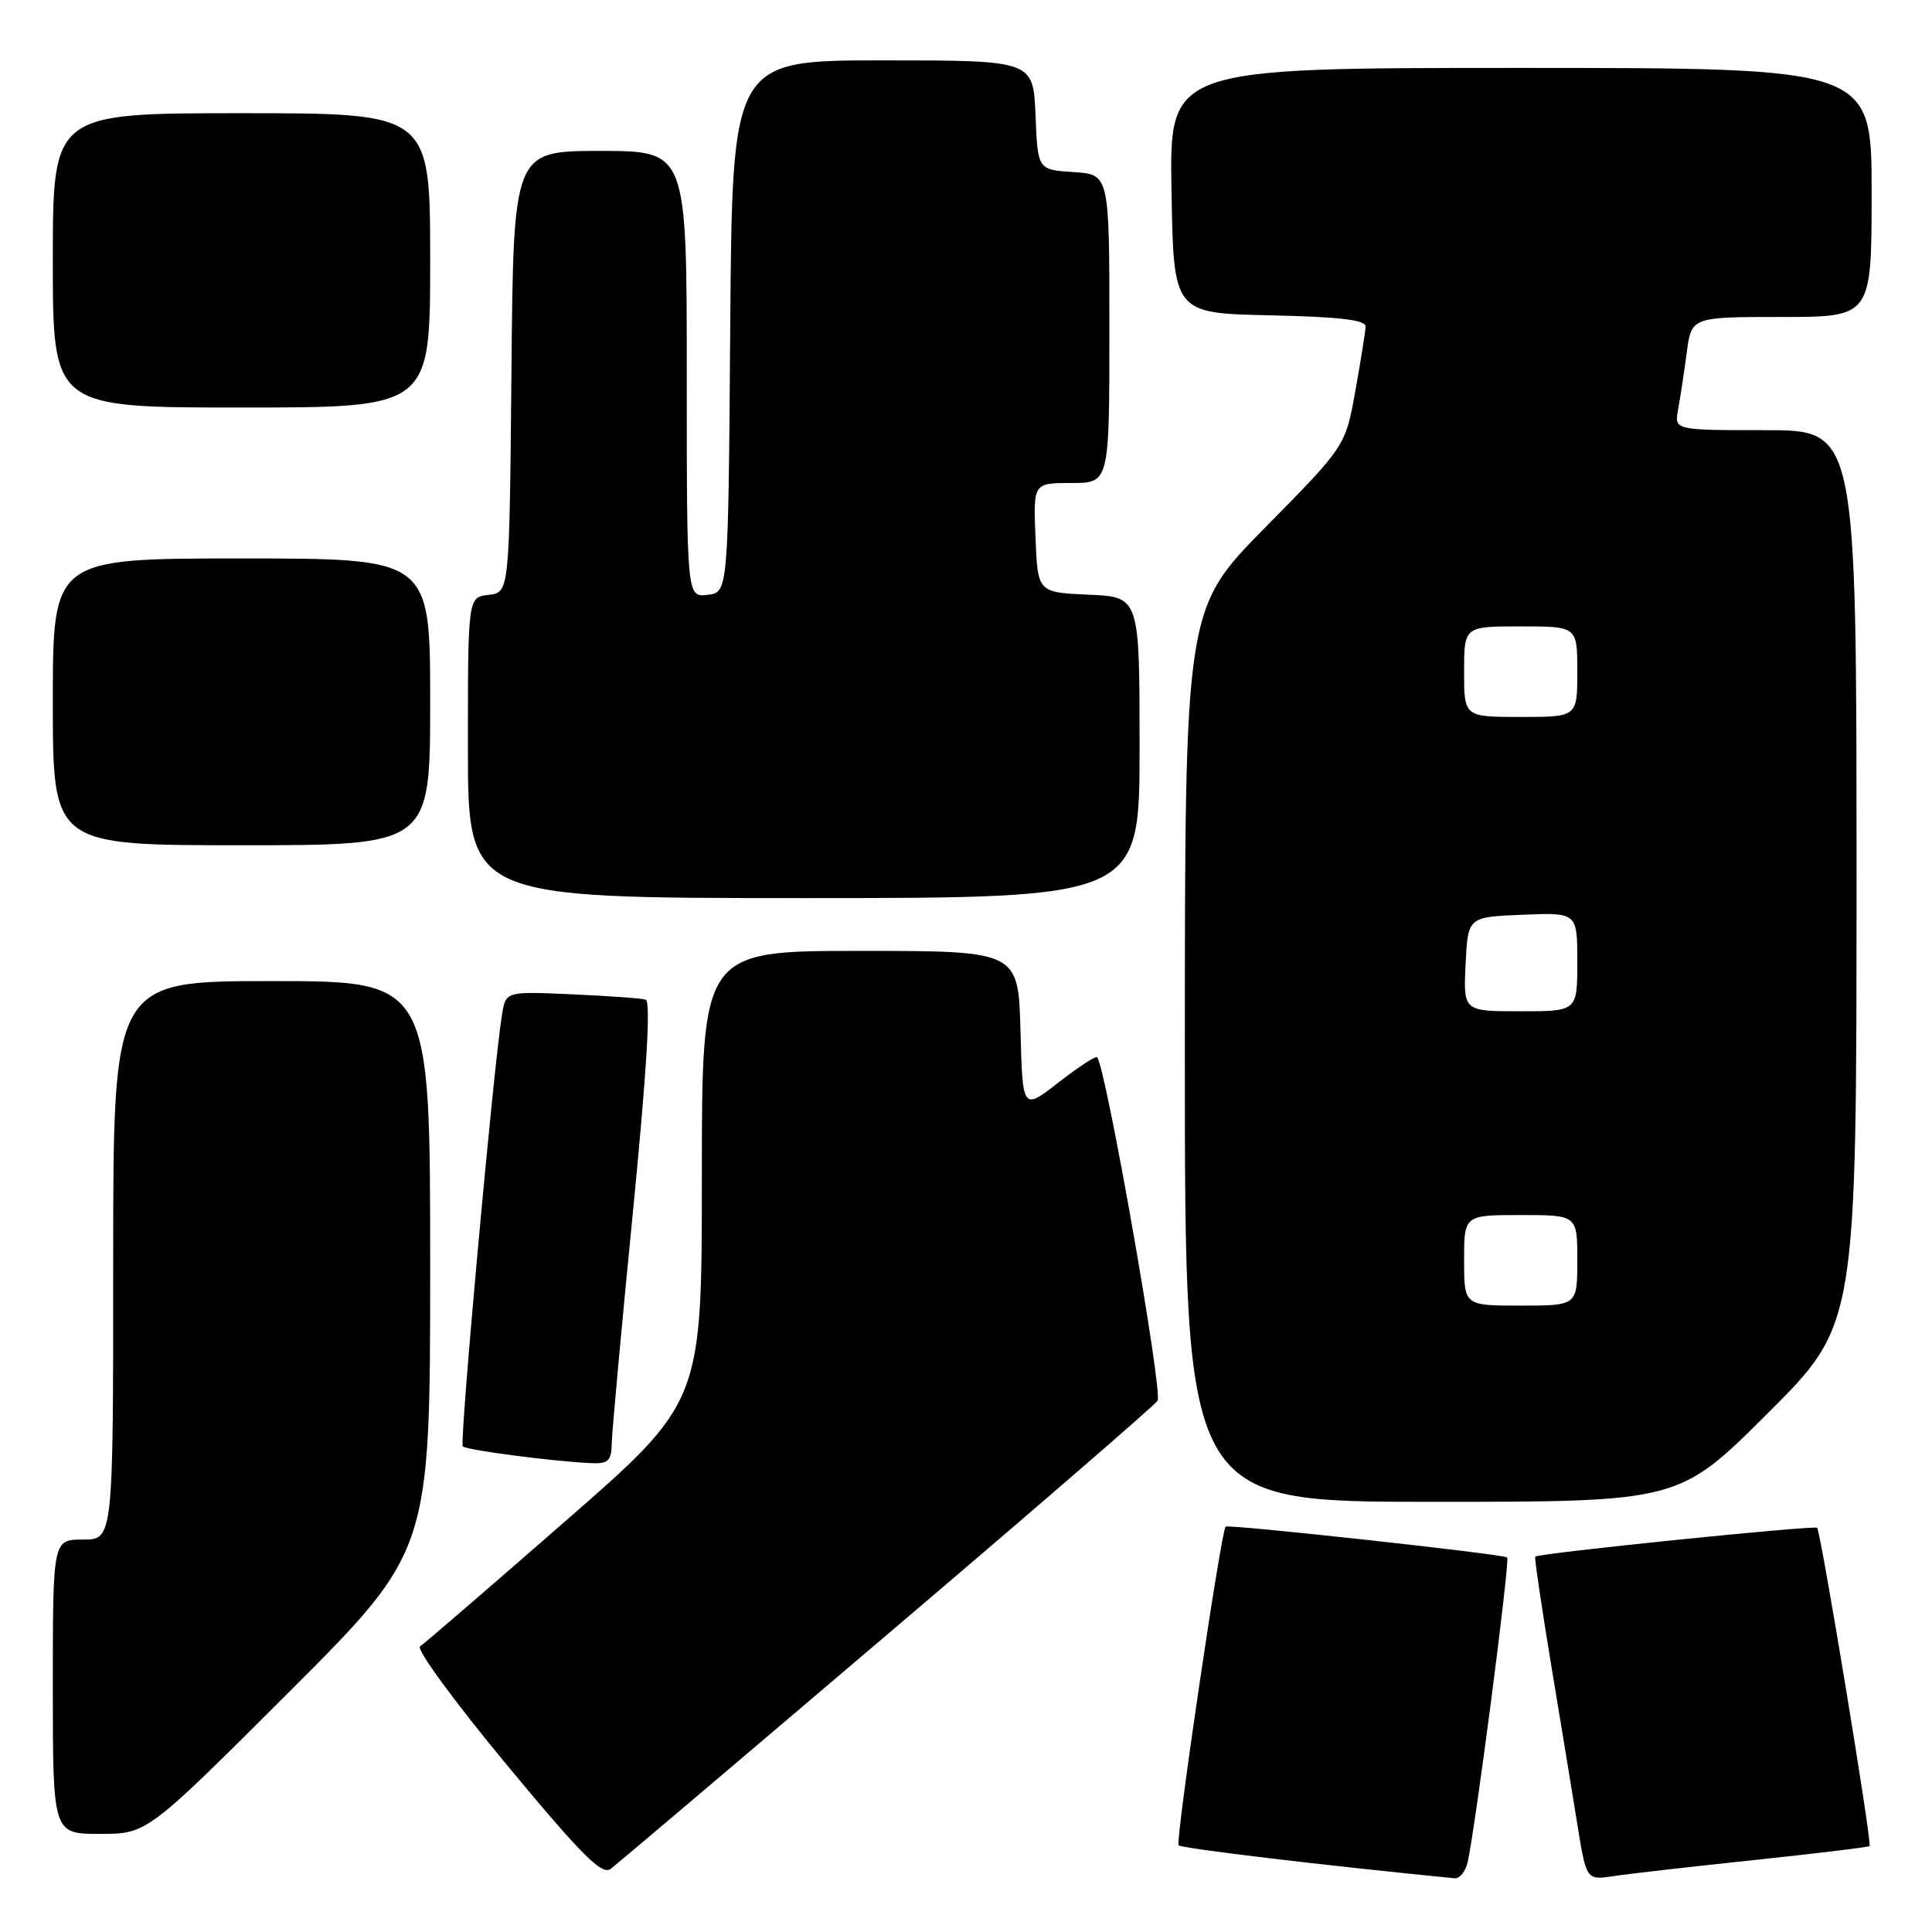 <?xml version="1.0" encoding="UTF-8" standalone="no"?>
<!DOCTYPE svg PUBLIC "-//W3C//DTD SVG 1.1//EN" "http://www.w3.org/Graphics/SVG/1.1/DTD/svg11.dtd" >
<svg xmlns="http://www.w3.org/2000/svg" xmlns:xlink="http://www.w3.org/1999/xlink" version="1.1" viewBox="0 0 256 256">
 <g >
 <path fill="currentColor"
d=" M 117.45 216.68 C 136.73 200.29 152.90 186.30 153.38 185.61 C 154.13 184.55 146.55 141.47 145.38 140.10 C 145.19 139.88 142.89 141.38 140.27 143.42 C 135.50 147.14 135.50 147.14 135.22 136.57 C 134.93 126.00 134.93 126.00 113.97 126.00 C 93.00 126.00 93.00 126.00 93.00 155.89 C 93.00 185.79 93.00 185.79 74.82 201.64 C 64.83 210.37 56.20 217.80 55.66 218.16 C 55.12 218.52 60.27 225.55 67.09 233.78 C 77.20 245.97 79.77 248.53 80.95 247.62 C 81.75 247.00 98.18 233.08 117.45 216.68 Z  M 194.47 246.75 C 195.51 242.17 200.10 206.77 199.71 206.37 C 199.27 205.94 162.72 201.93 162.40 202.29 C 161.78 202.97 155.72 244.05 156.17 244.51 C 156.59 244.93 175.42 247.18 192.73 248.88 C 193.41 248.95 194.19 247.99 194.47 246.75 Z  M 232.48 246.46 C 240.72 245.59 247.58 244.76 247.73 244.61 C 248.08 244.26 241.26 202.93 240.78 202.44 C 240.41 202.08 203.84 205.81 203.43 206.26 C 203.30 206.39 204.25 212.80 205.52 220.50 C 206.80 228.20 208.37 237.79 209.02 241.82 C 210.20 249.14 210.20 249.14 213.85 248.59 C 215.86 248.28 224.24 247.33 232.48 246.46 Z  M 38.24 224.26 C 57.00 205.52 57.00 205.52 57.00 167.76 C 57.00 130.00 57.00 130.00 36.00 130.00 C 15.00 130.00 15.00 130.00 15.00 167.00 C 15.00 204.00 15.00 204.00 11.00 204.00 C 7.00 204.00 7.00 204.00 7.00 223.50 C 7.00 243.00 7.00 243.00 13.24 243.00 C 19.48 243.00 19.48 243.00 38.24 224.26 Z  M 234.23 187.27 C 246.00 175.53 246.00 175.53 246.00 116.27 C 246.00 57.00 246.00 57.00 233.92 57.00 C 221.84 57.00 221.84 57.00 222.36 54.25 C 222.64 52.74 223.15 49.36 223.50 46.75 C 224.12 42.00 224.12 42.00 236.06 42.00 C 248.00 42.00 248.00 42.00 248.00 25.50 C 248.00 9.00 248.00 9.00 201.48 9.00 C 154.95 9.00 154.95 9.00 155.23 25.25 C 155.50 41.50 155.50 41.50 168.25 41.78 C 177.50 41.98 180.99 42.39 180.95 43.28 C 180.92 43.95 180.31 47.79 179.59 51.80 C 178.28 59.11 178.28 59.11 167.64 69.90 C 157.00 80.70 157.00 80.70 157.00 139.85 C 157.00 199.00 157.00 199.00 189.73 199.00 C 222.47 199.00 222.47 199.00 234.23 187.27 Z  M 81.06 191.25 C 81.09 189.74 82.35 175.96 83.86 160.64 C 85.70 141.91 86.26 132.68 85.55 132.46 C 84.97 132.28 80.57 131.96 75.76 131.75 C 67.02 131.36 67.02 131.36 66.52 134.43 C 65.40 141.21 60.86 191.20 61.32 191.65 C 61.81 192.15 73.08 193.62 78.25 193.87 C 80.60 193.98 81.01 193.60 81.06 191.25 Z  M 151.00 99.05 C 151.00 79.09 151.00 79.09 144.25 78.80 C 137.50 78.50 137.50 78.50 137.21 71.25 C 136.91 64.00 136.91 64.00 141.96 64.00 C 147.00 64.00 147.00 64.00 147.00 43.55 C 147.00 23.11 147.00 23.11 142.25 22.80 C 137.50 22.50 137.50 22.50 137.21 15.25 C 136.91 8.00 136.91 8.00 116.97 8.00 C 97.03 8.00 97.03 8.00 96.76 43.25 C 96.50 78.50 96.50 78.50 93.75 78.82 C 91.00 79.13 91.00 79.13 91.00 49.57 C 91.00 20.00 91.00 20.00 79.52 20.00 C 68.03 20.00 68.03 20.00 67.77 49.25 C 67.50 78.50 67.50 78.50 64.75 78.82 C 62.00 79.13 62.00 79.13 62.00 99.07 C 62.00 119.00 62.00 119.00 106.50 119.00 C 151.00 119.00 151.00 119.00 151.00 99.05 Z  M 57.00 93.00 C 57.00 74.00 57.00 74.00 32.00 74.00 C 7.00 74.00 7.00 74.00 7.00 93.00 C 7.00 112.00 7.00 112.00 32.00 112.00 C 57.00 112.00 57.00 112.00 57.00 93.00 Z  M 57.00 34.50 C 57.00 15.00 57.00 15.00 32.00 15.00 C 7.00 15.00 7.00 15.00 7.00 34.50 C 7.00 54.00 7.00 54.00 32.00 54.00 C 57.00 54.00 57.00 54.00 57.00 34.50 Z  M 194.00 167.00 C 194.00 161.00 194.00 161.00 201.50 161.00 C 209.00 161.00 209.00 161.00 209.00 167.00 C 209.00 173.00 209.00 173.00 201.50 173.00 C 194.00 173.00 194.00 173.00 194.00 167.00 Z  M 194.20 127.75 C 194.50 121.50 194.50 121.50 201.75 121.21 C 209.00 120.91 209.00 120.91 209.00 127.46 C 209.00 134.00 209.00 134.00 201.45 134.00 C 193.90 134.00 193.90 134.00 194.20 127.75 Z  M 194.00 89.00 C 194.00 83.00 194.00 83.00 201.50 83.00 C 209.00 83.00 209.00 83.00 209.00 89.00 C 209.00 95.00 209.00 95.00 201.50 95.00 C 194.00 95.00 194.00 95.00 194.00 89.00 Z "/>
</g>
</svg>